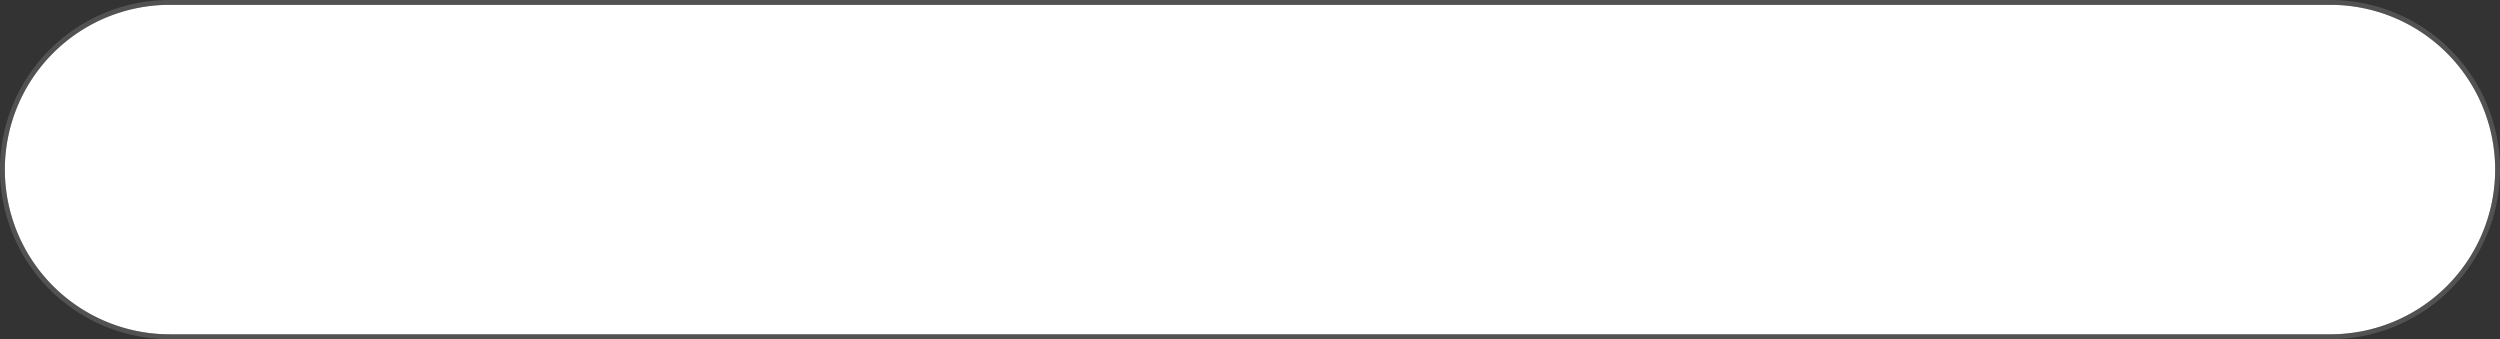﻿<?xml version="1.0" encoding="utf-8"?>
<svg version="1.1" xmlns:xlink="http://www.w3.org/1999/xlink" width="516px" height="70px" xmlns="http://www.w3.org/2000/svg">
  <rect width="100%" height="100%" fill="#333333" stroke="none"/>
  <g transform="matrix(1 0 0 1 -428 -388 )">
    <path d="M 429 423  A 34 34 0 0 1 463 389 L 909 389  A 34 34 0 0 1 943 423 A 34 34 0 0 1 909 457 L 463 457  A 34 34 0 0 1 429 423 Z " fill-rule="nonzero" fill="#ffffff" stroke="none" />
    <path d="M 428.5 423  A 34.5 34.5 0 0 1 463 388.5 L 909 388.5  A 34.5 34.5 0 0 1 943.5 423 A 34.5 34.5 0 0 1 909 457.5 L 463 457.5  A 34.5 34.5 0 0 1 428.5 423 Z " stroke-width="1" stroke="#8c8c8c" fill="none" stroke-opacity="0.353" />
  </g>
</svg>
